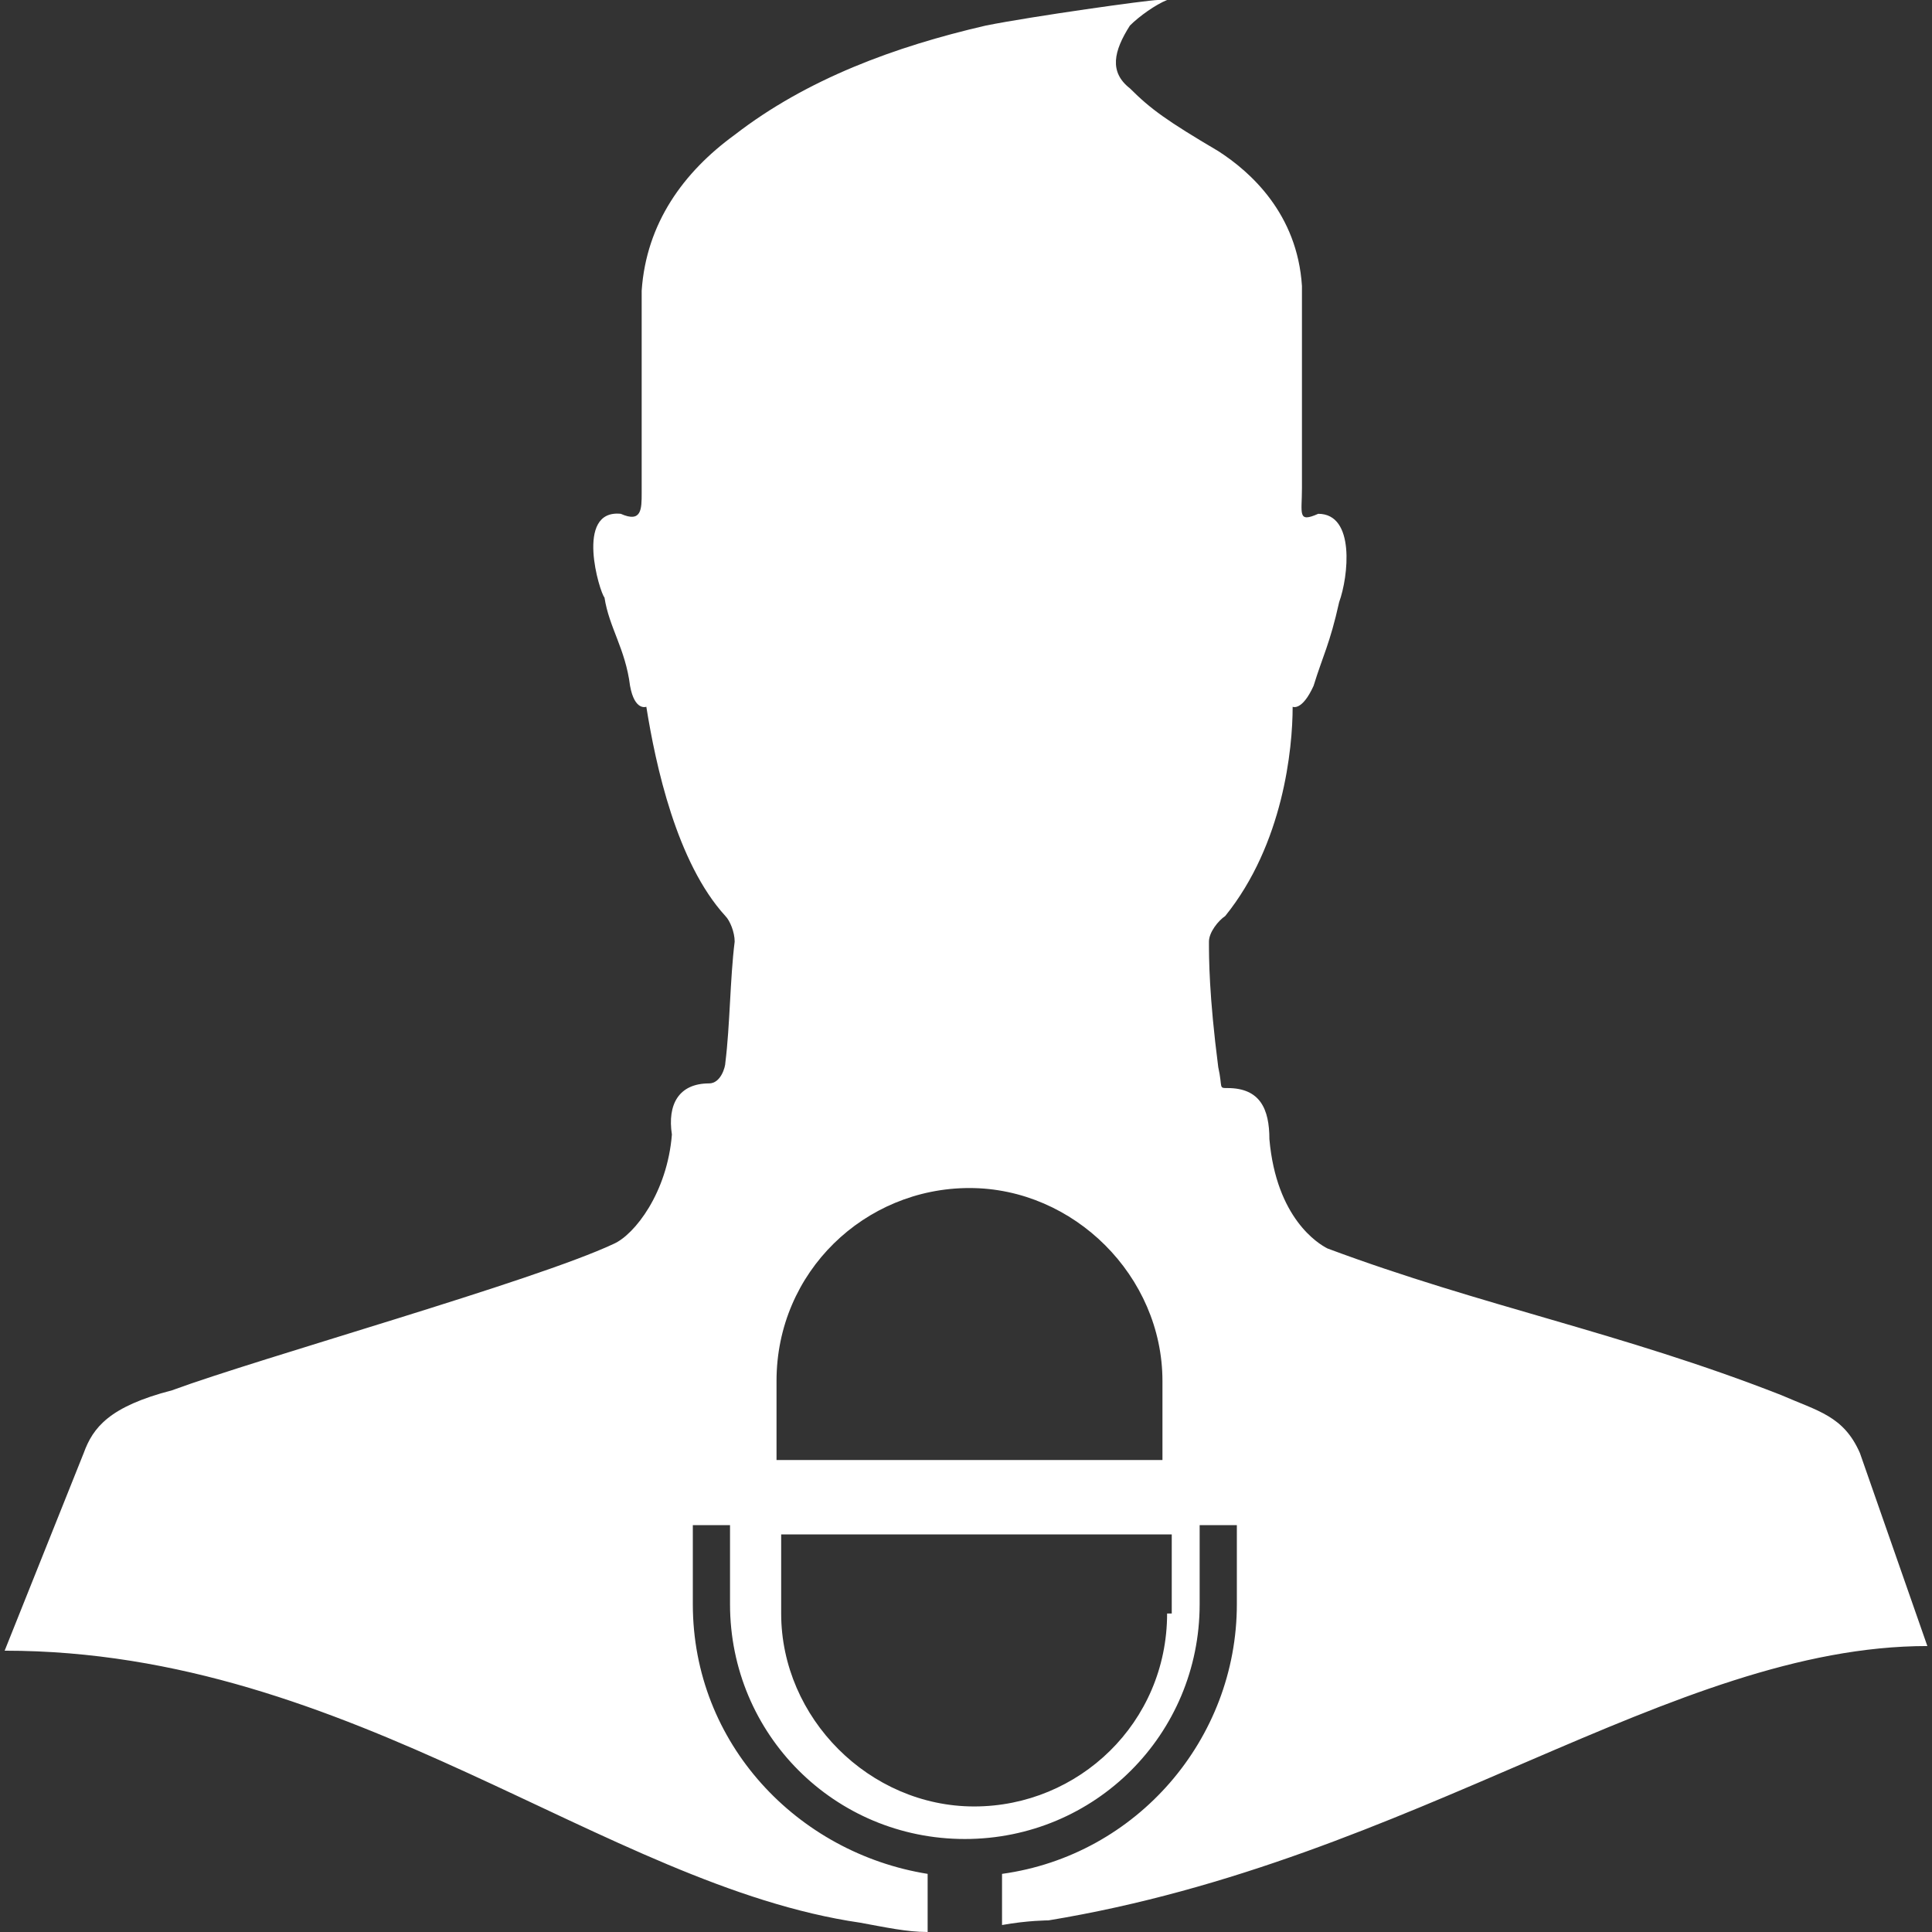 <?xml version="1.0" encoding="utf-8"?>
<!-- Generator: Adobe Illustrator 18.0.0, SVG Export Plug-In . SVG Version: 6.00 Build 0)  -->
<!DOCTYPE svg PUBLIC "-//W3C//DTD SVG 1.1//EN" "http://www.w3.org/Graphics/SVG/1.1/DTD/svg11.dtd">
<svg version="1.1" id="Layer_1" xmlns="http://www.w3.org/2000/svg" xmlns:xlink="http://www.w3.org/1999/xlink" x="0px" y="0px"
	 viewBox="0 0 83.1 83.1" enable-background="new 0 0 83.1 83.1" xml:space="preserve">
<rect x="0" y="0" width="83.1" height="83.1" fill="#333333" stroke="none"/>
<path fill="#FFFFFF" d="M80,62.5c-0.7-1.6-1.8-1.8-3.4-2.5c-6.9-2.7-12.8-3.8-19.5-6.3c-0.4-0.2-2.2-1.3-2.5-4.7
	c0-1.3-0.4-2.2-1.8-2.2c-0.4,0-0.2,0-0.4-0.9C52,42.8,52,41.2,52,40.5c0-0.4,0.4-0.9,0.7-1.1c2.5-3.1,2.9-7.2,2.9-9
	c0,0,0.4,0.2,0.9-0.9c0.4-1.3,0.7-1.8,1.1-3.6c0.4-1.1,0.7-3.8-0.9-3.8c-0.9,0.4-0.7,0-0.7-1.1v-8.7c-0.2-3.1-2.2-4.9-3.6-5.8
	c-2.2-1.3-2.9-1.8-3.8-2.7c-0.9-0.7-0.7-1.6,0-2.7c0.4-0.4,1.1-0.9,1.6-1.1c0,0-0.2,0-0.4,0c-0.4,0-5.4,0.7-7.4,1.1
	C38.5,2,34.7,3.4,31.6,5.8c-2.2,1.6-3.8,3.8-4,6.7v8.7c0,0.7,0,1.3-0.9,0.9c-2-0.2-0.9,3.4-0.7,3.6c0.2,1.3,0.9,2.2,1.1,3.8
	c0.2,1.1,0.7,0.9,0.7,0.9c0.4,2.5,1.3,6.7,3.4,9c0.2,0.2,0.4,0.7,0.4,1.1c-0.2,1.6-0.2,3.6-0.4,5.2c0,0.2-0.2,0.9-0.7,0.9
	c-1.3,0-1.8,0.9-1.6,2.2c-0.2,2.5-1.6,4.3-2.5,4.7c-3.4,1.6-15.2,4.9-19,6.3c-2.7,0.7-3.4,1.6-3.8,2.7L0.2,71
	C15.2,71,26,81.1,37,82.7c1.1,0.2,2,0.4,2.9,0.4v-2.5C34.3,79.7,29.8,75,29.8,69v-3.4h1.6V69c0,5.6,4.5,10.1,10.1,10.1
	c5.6,0,10.1-4.5,10.1-10.1v-3.4h1.6V69c0,5.8-4.3,10.8-10.1,11.6v2.2c1.1-0.2,2-0.2,2-0.2C60.9,80,71.9,70.8,82.9,70.8L80,62.5z
	 M33.4,59.4c0-4.7,3.8-8.3,8.3-8.3c4.5,0,8.3,3.8,8.3,8.3v3.4H33.4V59.4z M50.4,69.4h-0.2c0,4.7-3.8,8.3-8.3,8.3
	c-4.5,0-8.3-3.8-8.3-8.3v-3.4h16.8V69.4z"/>
</svg>
